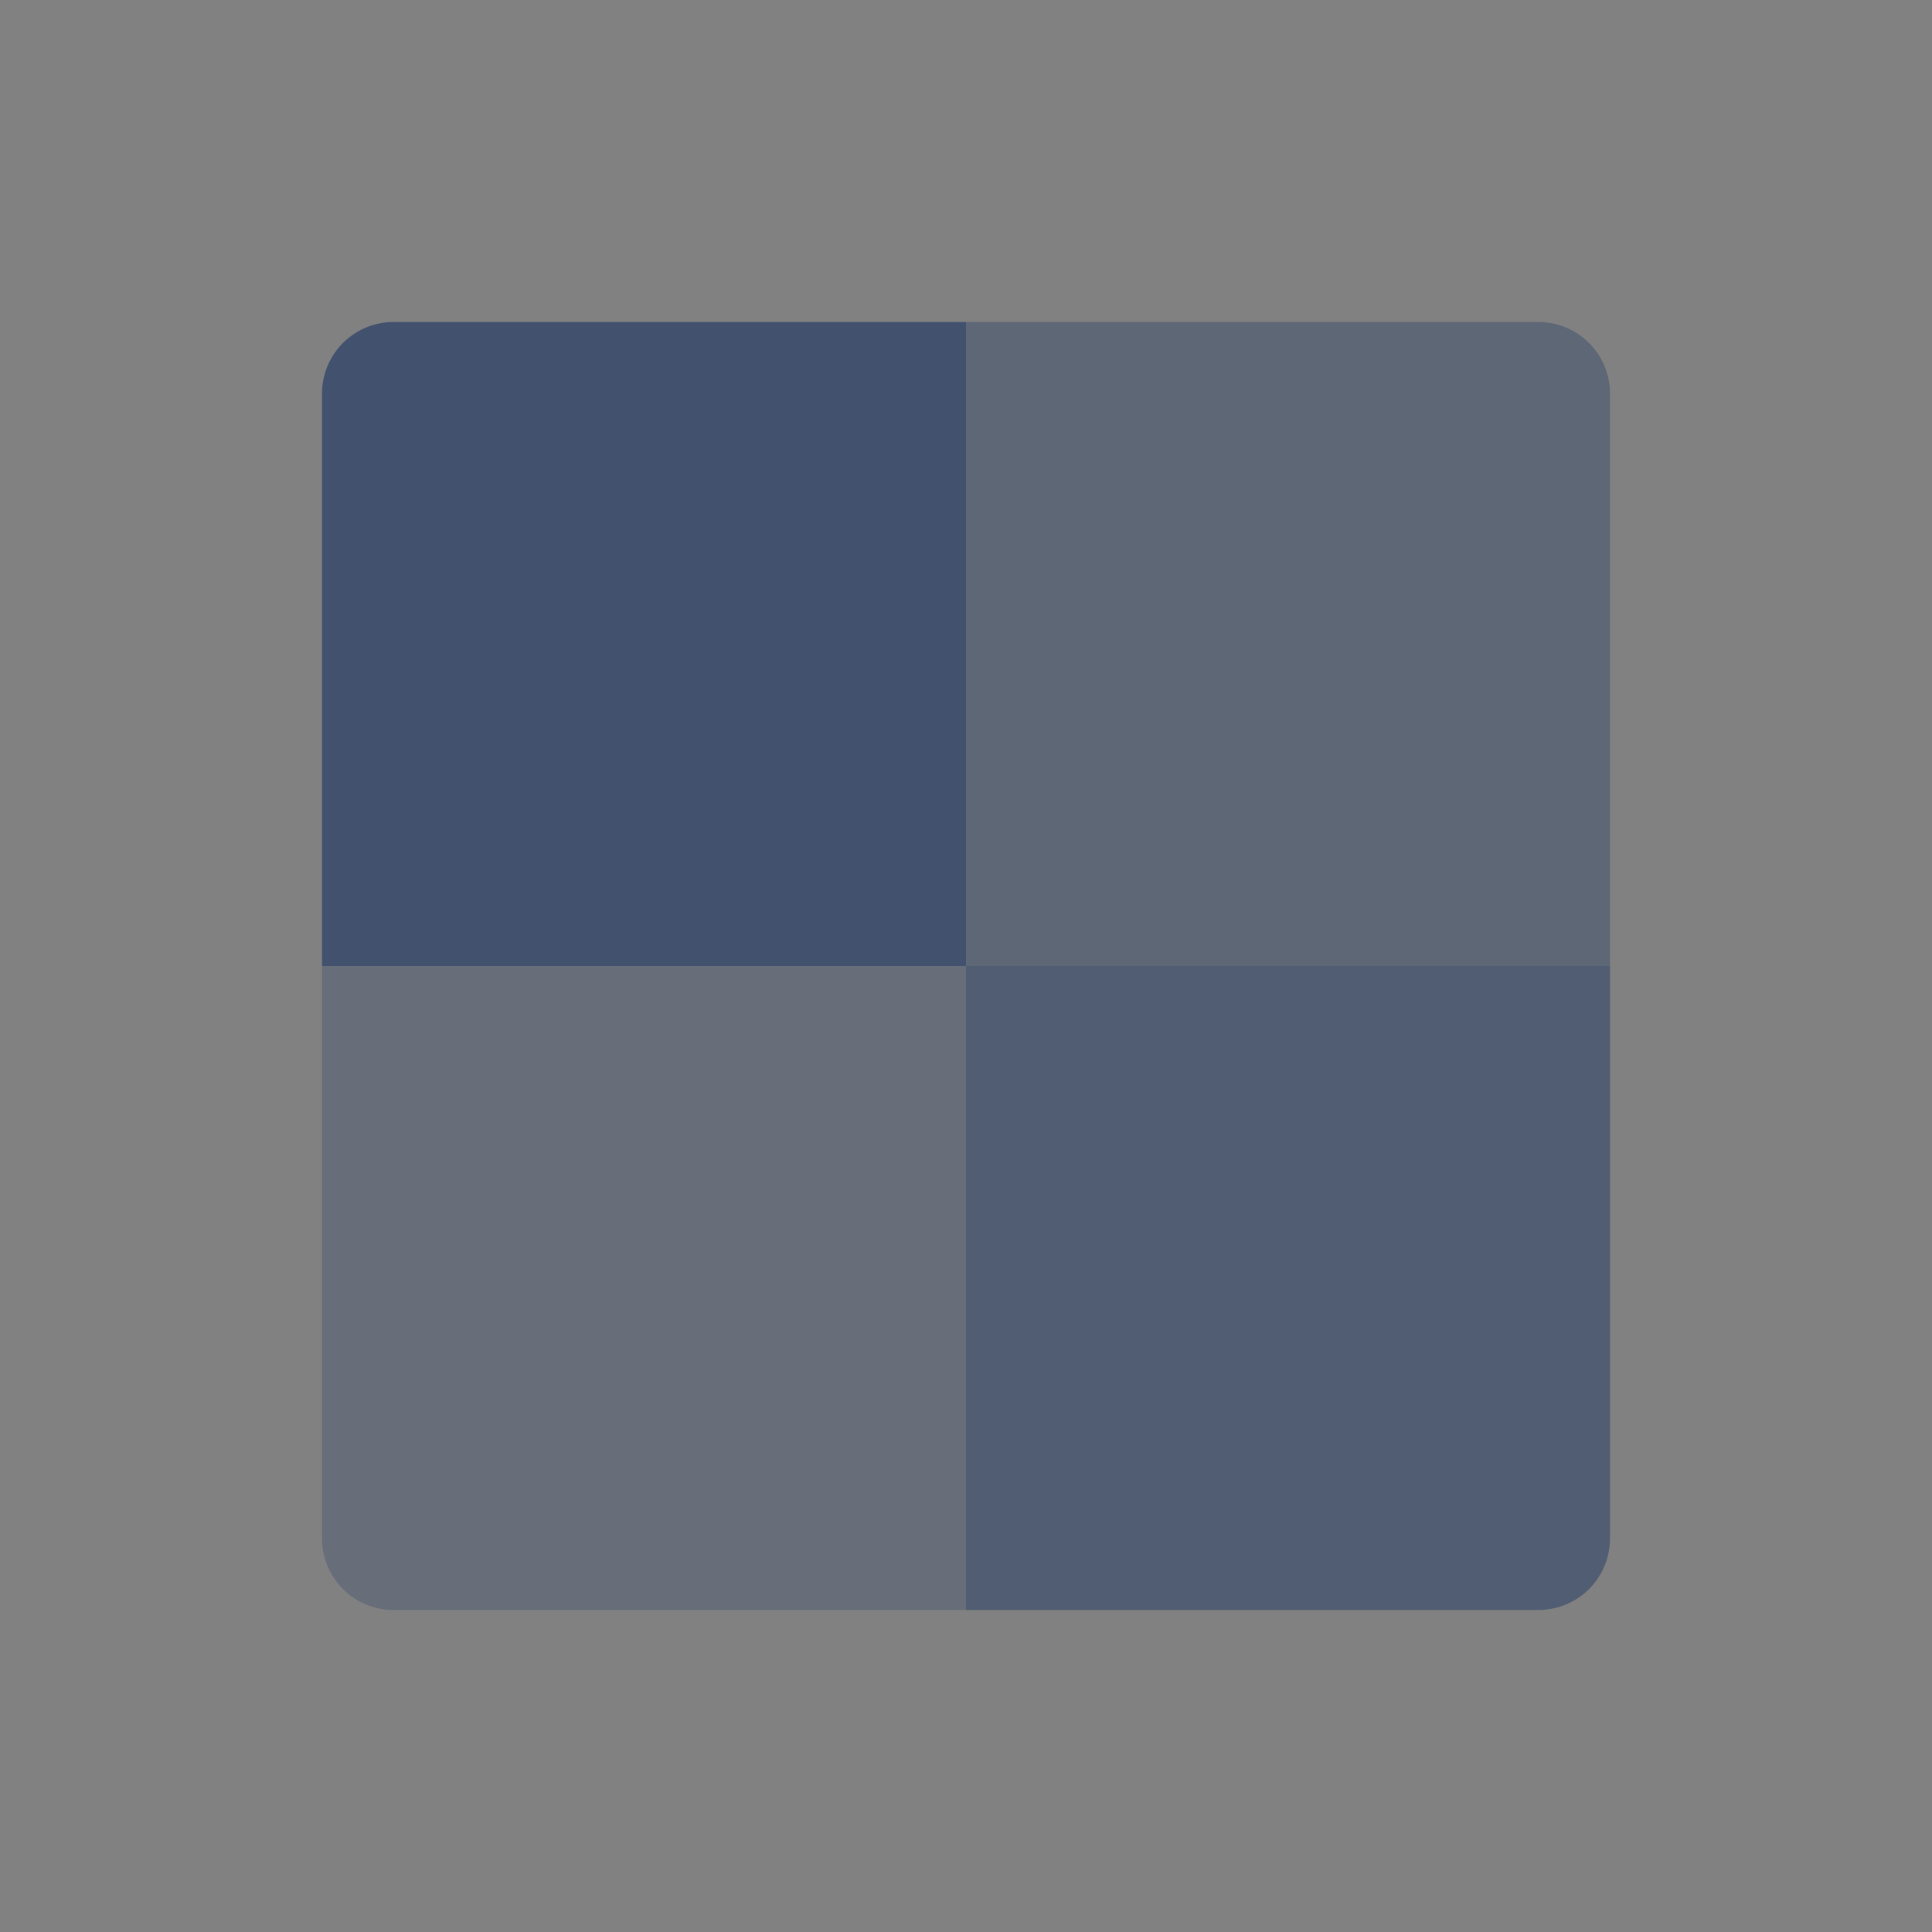 <svg width="24" height="24" viewBox="0 0 24 24" fill="none" xmlns="http://www.w3.org/2000/svg">
<rect x="0" y="0" width="24" height="24" fill="#808080" stroke="none"/>
<rect width="24" height="24" fill="white" fill-opacity="0.01"/>
<path d="M4.889 4H12V12H4V4.889C4 4.398 4.398 4 4.889 4Z" fill="#42526E"/>
<path opacity="0.4" d="M4 12H12V20H4.889C4.653 20 4.427 19.906 4.26 19.74C4.094 19.573 4 19.347 4 19.111V12Z" fill="#42526E"/>
<path opacity="0.55" d="M12 4H19.111C19.602 4 20 4.398 20 4.889V12H12V4Z" fill="#42526E"/>
<path opacity="0.75" d="M12 12H20V19.111C20 19.347 19.906 19.573 19.74 19.74C19.573 19.906 19.347 20 19.111 20H12V12Z" fill="#42526E"/>
</svg>

